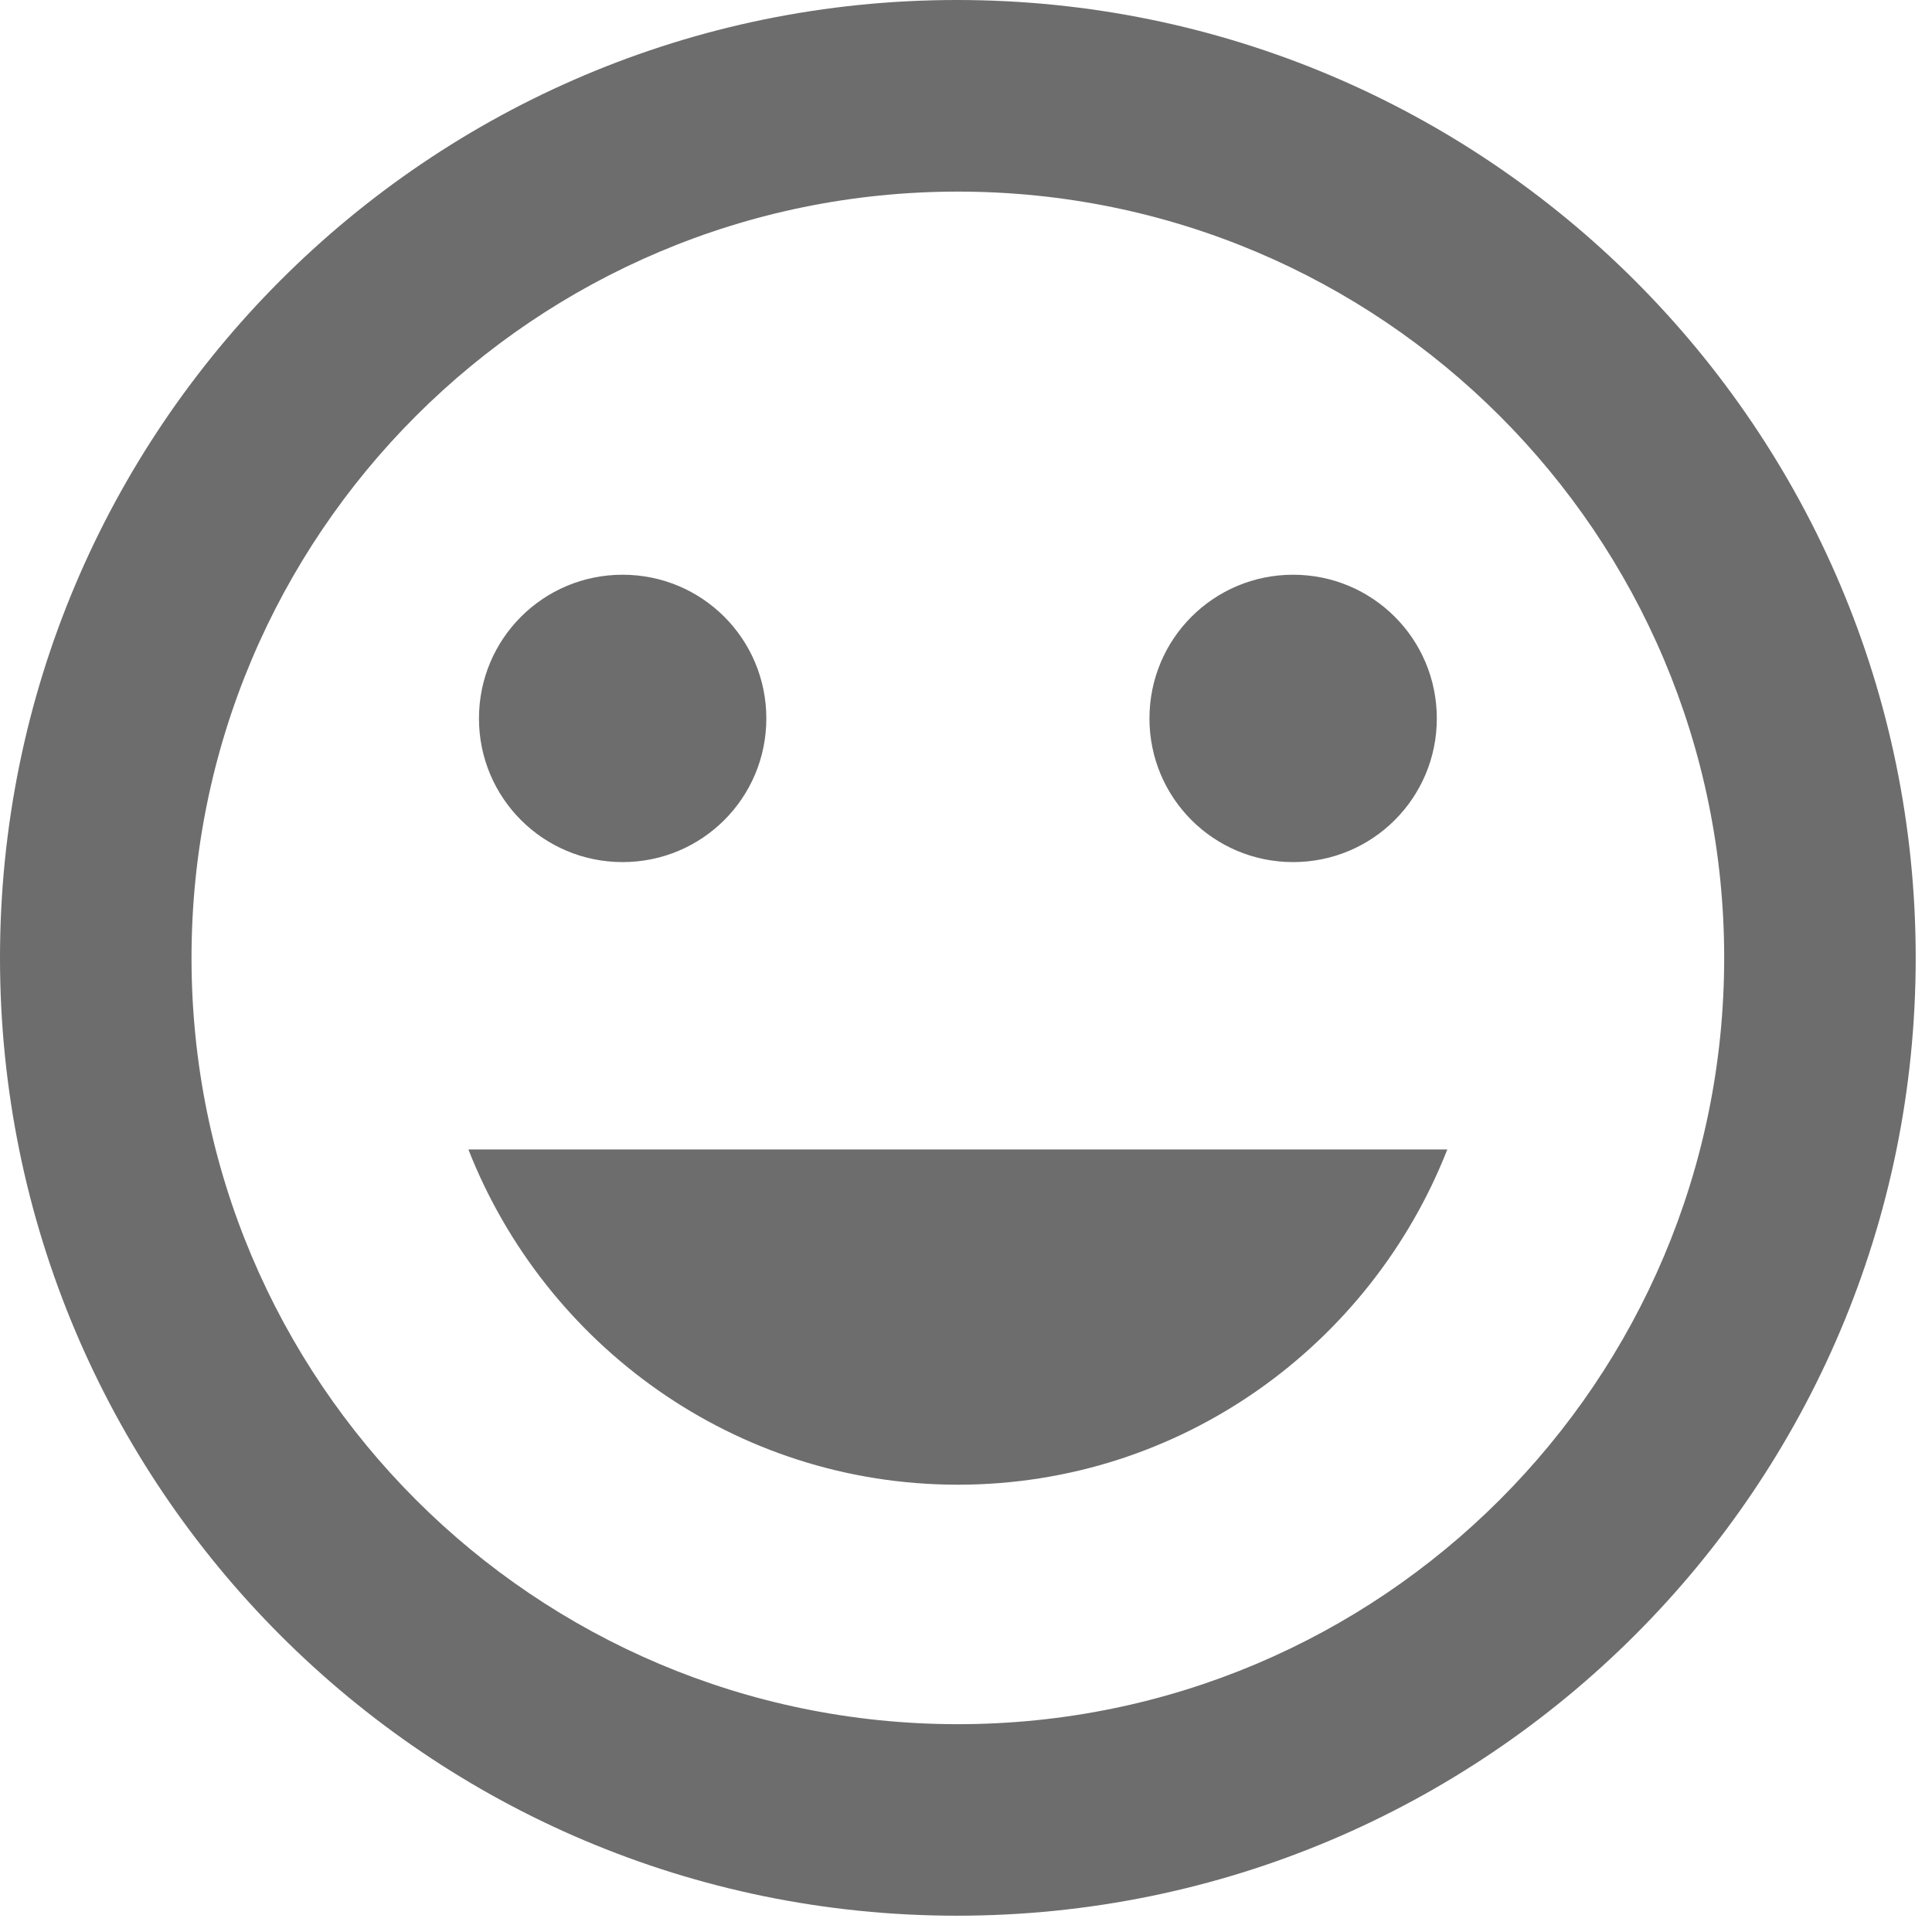 <svg width="23" height="23" viewBox="0 0 23 23" fill="none" xmlns="http://www.w3.org/2000/svg">
<path fill-rule="evenodd" clip-rule="evenodd" d="M11.392 0C5.097 0 0 5.109 0 11.403C0 17.698 5.097 22.806 11.392 22.806C17.698 22.806 22.806 17.698 22.806 11.403C22.806 5.109 17.698 0 11.392 0ZM11.403 20.526C6.363 20.526 2.28 16.443 2.28 11.403C2.28 6.363 6.363 2.281 11.403 2.281C16.443 2.281 20.526 6.363 20.526 11.403C20.526 16.443 16.443 20.526 11.403 20.526ZM17.105 8.553C17.105 9.499 16.341 10.263 15.394 10.263C14.448 10.263 13.684 9.499 13.684 8.553C13.684 7.606 14.448 6.842 15.394 6.842C16.341 6.842 17.105 7.606 17.105 8.553ZM7.412 10.263C8.359 10.263 9.123 9.499 9.123 8.553C9.123 7.606 8.359 6.842 7.412 6.842C6.466 6.842 5.702 7.606 5.702 8.553C5.702 9.499 6.466 10.263 7.412 10.263ZM17.23 13.684C16.318 16.01 14.06 17.675 11.403 17.675C8.746 17.675 6.489 16.01 5.576 13.684H17.23Z" fill="#6D6D6D"/>
</svg>
